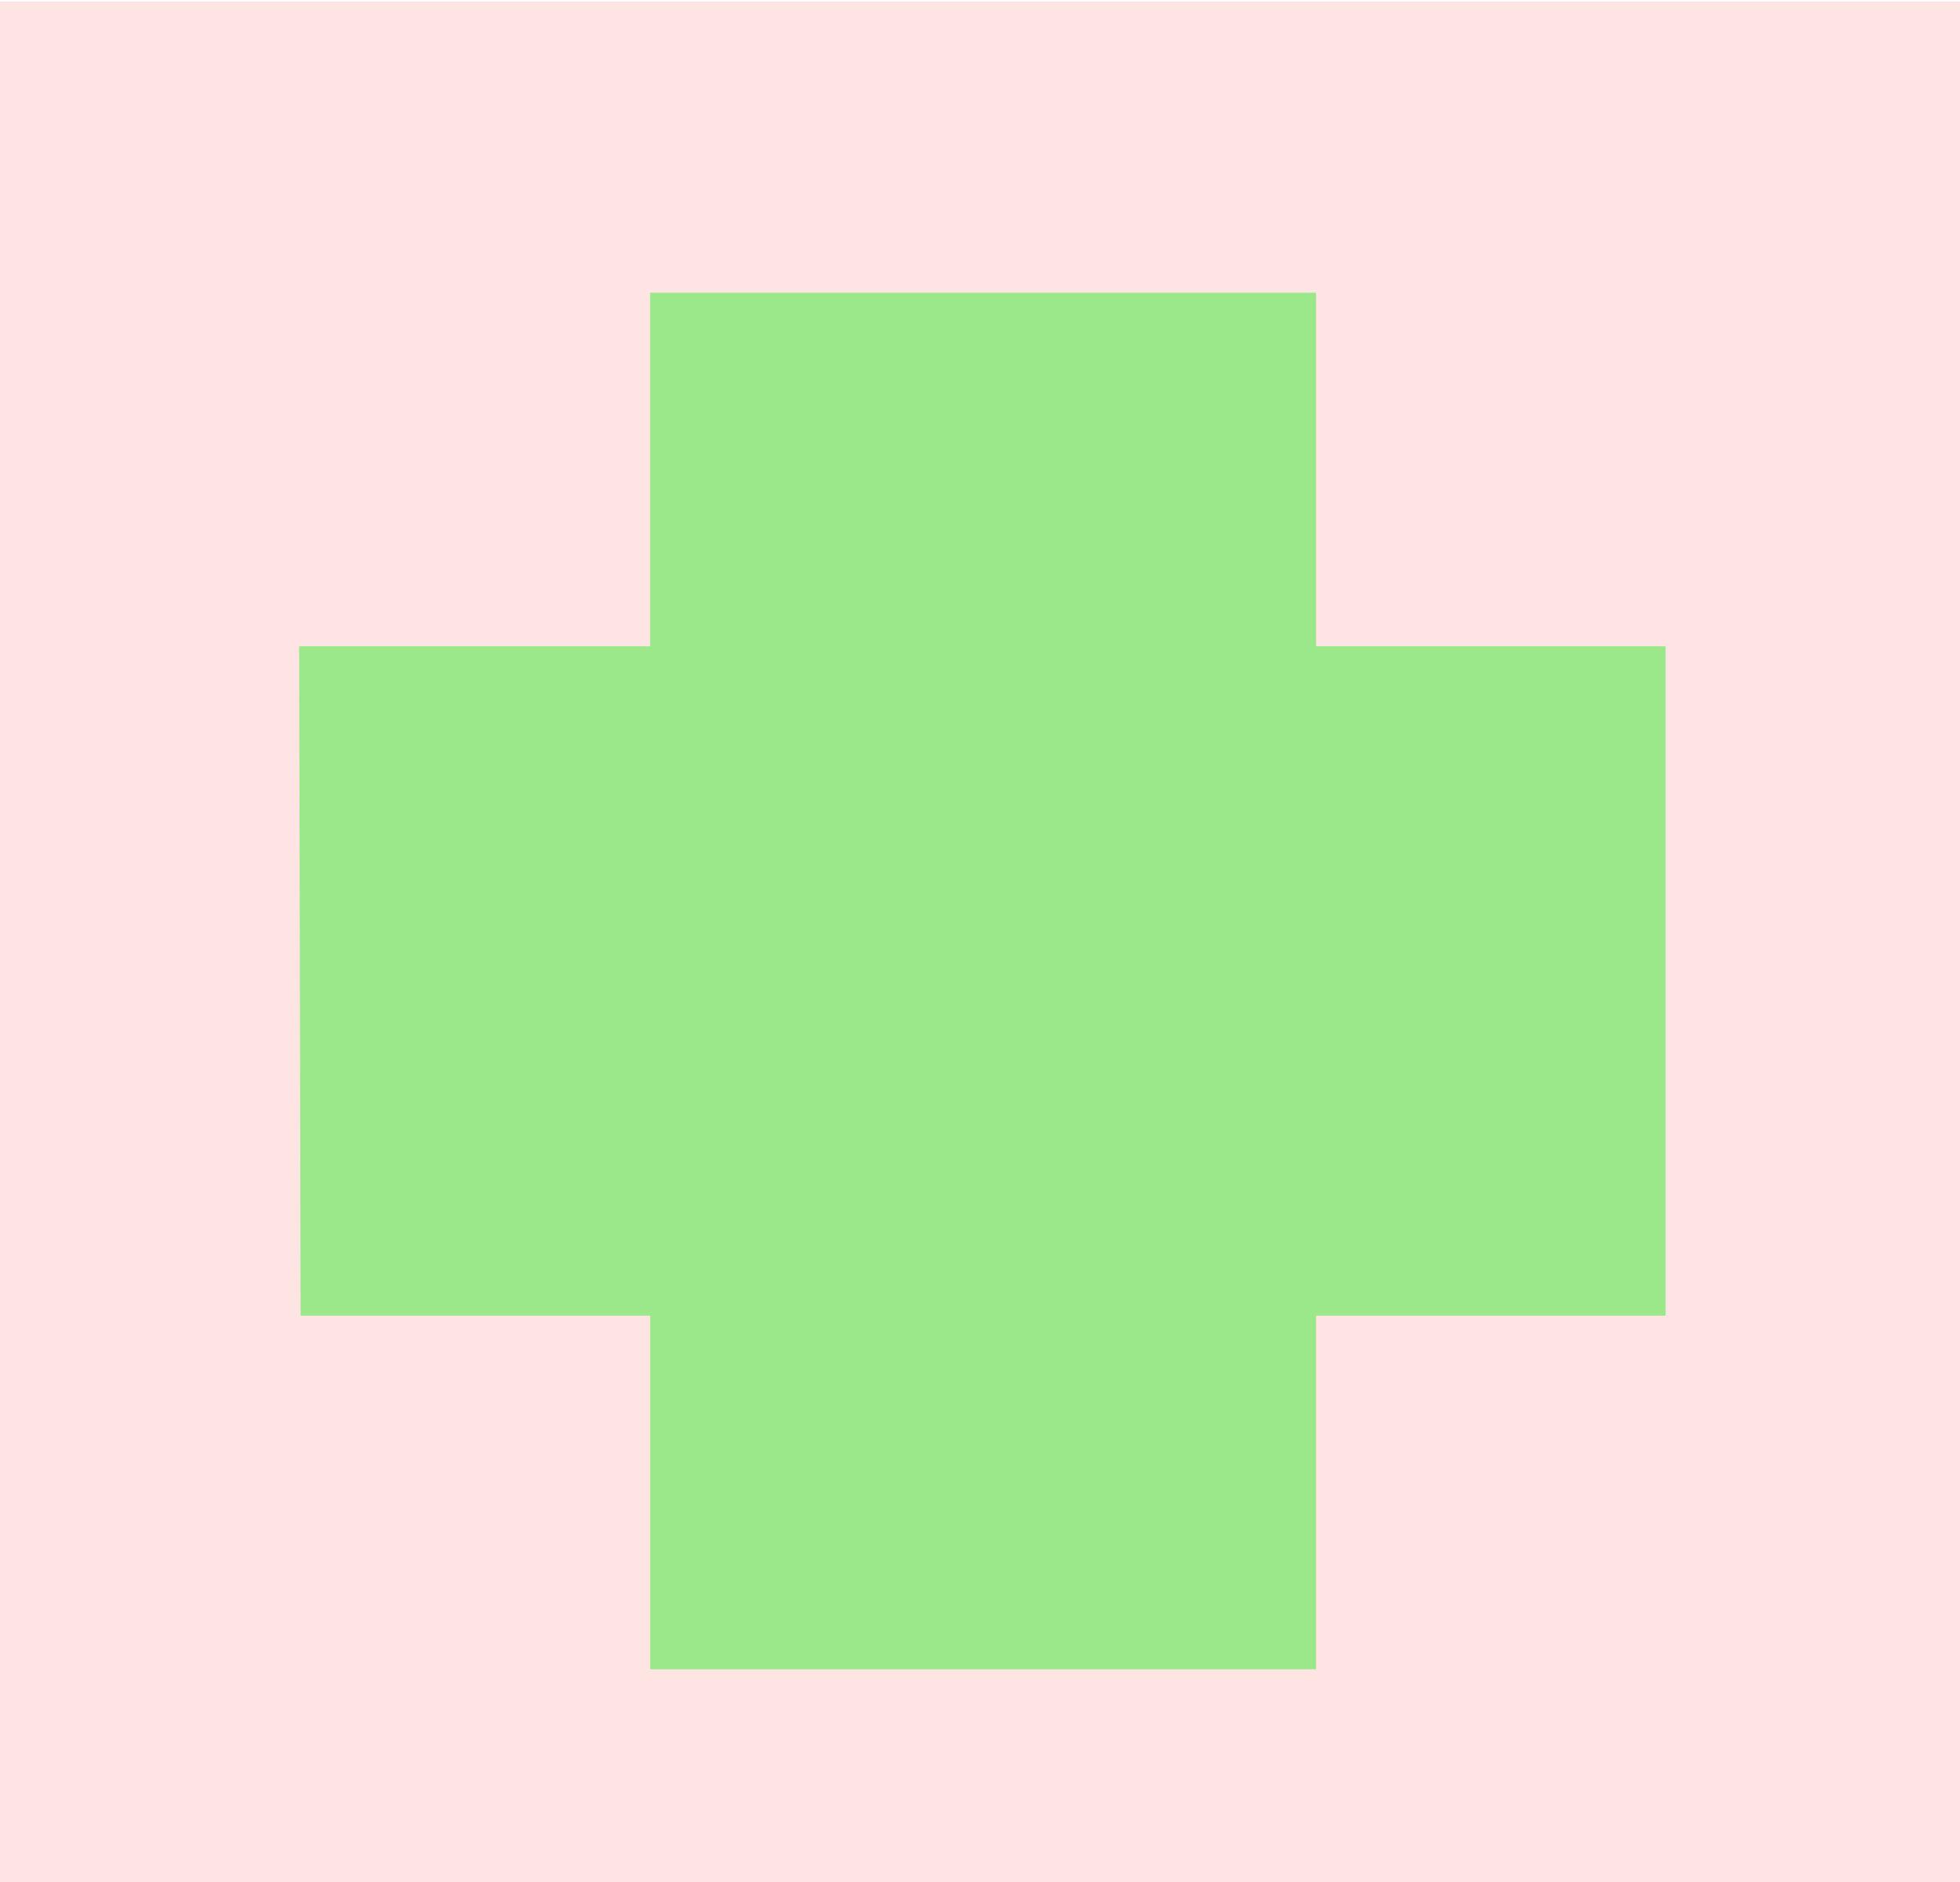 <?xml version="1.0" encoding="UTF-8" standalone="no"?>
<!-- Created with Inkscape (http://www.inkscape.org/) -->

<svg
   xmlns:dc="http://purl.org/dc/elements/1.1/"
   xmlns:cc="http://creativecommons.org/ns#"
   xmlns:rdf="http://www.w3.org/1999/02/22-rdf-syntax-ns#"
   xmlns:svg="http://www.w3.org/2000/svg"
   xmlns="http://www.w3.org/2000/svg"
   xmlns:sodipodi="http://sodipodi.sourceforge.net/DTD/sodipodi-0.dtd"
   xmlns:inkscape="http://www.inkscape.org/namespaces/inkscape"
   width="100"
   height="96"
   id="svg2"
   version="1.1"
   inkscape:version="0.48.4 r9939"
   sodipodi:docname="logo.svg">
  <defs
     id="defs4">
    <filter
       id="filter3759"
       inkscape:label="Cutout"
       x="0"
       y="0"
       width="1"
       height="1"
       inkscape:menu="Shadows and Glows"
       inkscape:menu-tooltip="Drop shadow under the cut-out of the shape"
       color-interpolation-filters="sRGB">
      <feGaussianBlur
         id="feGaussianBlur3761"
         in="SourceAlpha"
         stdDeviation="4.2" />
      <feOffset
         id="feOffset3763"
         dy="5"
         dx="5"
         result="result91" />
      <feComposite
         id="feComposite3765"
         in2="result91"
         operator="out"
         in="SourceGraphic" />
    </filter>
    <filter
       id="filter4000"
       y="-0.25"
       height="1.5"
       inkscape:menu-tooltip="Darkens the edge with an inner blur and adds a flexible glow"
       inkscape:menu="Shadows and Glows"
       inkscape:label="Dark and Glow"
       color-interpolation-filters="sRGB">
      <feGaussianBlur
         id="feGaussianBlur4002"
         stdDeviation="5"
         result="result6" />
      <feComposite
         id="feComposite4004"
         in2="result6"
         result="result8"
         in="SourceGraphic"
         operator="atop" />
      <feComposite
         id="feComposite4006"
         in2="SourceAlpha"
         result="result9"
         operator="over"
         in="result8" />
      <feColorMatrix
         id="feColorMatrix4008"
         values="1 0 0 0 0 0 1 0 0 0 0 0 1 0 0 0 0 0 1 0 "
         result="result10" />
      <feBlend
         id="feBlend4010"
         in2="result6"
         in="result10"
         mode="normal" />
    </filter>
  </defs>
  <sodipodi:namedview
     id="base"
     pagecolor="#ffffff"
     bordercolor="#666666"
     borderopacity="1.0"
     inkscape:pageopacity="0.0"
     inkscape:pageshadow="2"
     inkscape:zoom="7.9195959"
     inkscape:cx="65.521673"
     inkscape:cy="44.36441"
     inkscape:document-units="px"
     inkscape:current-layer="layer1"
     showgrid="false"
     inkscape:window-width="959"
     inkscape:window-height="744"
     inkscape:window-x="65"
     inkscape:window-y="24"
     inkscape:window-maximized="1"
     showguides="true"
     inkscape:guide-bbox="true">
    <sodipodi:guide
       orientation="0,1"
       position="29.168,81.065"
       id="guide3854" />
    <sodipodi:guide
       orientation="0,1"
       position="13.258,10.985"
       id="guide3856" />
    <sodipodi:guide
       orientation="1,0"
       position="15.026,70.079"
       id="guide3858" />
    <sodipodi:guide
       orientation="1,0"
       position="85.105,42.553"
       id="guide3860" />
  </sodipodi:namedview>
  <g
     inkscape:label="Layer 1"
     inkscape:groupmode="layer"
     id="layer1"
     transform="translate(0,-956.362)">
    <rect
       style="fill:#ffd5d5;fill-opacity:1;fill-rule:evenodd;stroke:none;opacity:0.626"
       id="rect2985"
       width="100"
       height="96"
       x="7.8508009e-09"
       y="956.436"
       inkscape:export-filename="/home/dinesh/PG-Code/CGP/www/img/add.png"
       inkscape:export-xdpi="90"
       inkscape:export-ydpi="90" />
    <path
       style="opacity:0.626;fill:#00ee00;fill-opacity:1;filter:url(#filter4000)"
       d="m 33.171,971.29 0,18.038 -17.908,0 0.074,34.146 17.834,0 0,18.038 33.974,0 0,-18.038 17.834,0 0,-34.146 -17.834,0 0,-18.038 -33.974,0 z"
       id="rect3989"
       inkscape:connector-curvature="0"
       inkscape:export-xdpi="90"
       inkscape:export-ydpi="90" />
  </g>
</svg>

